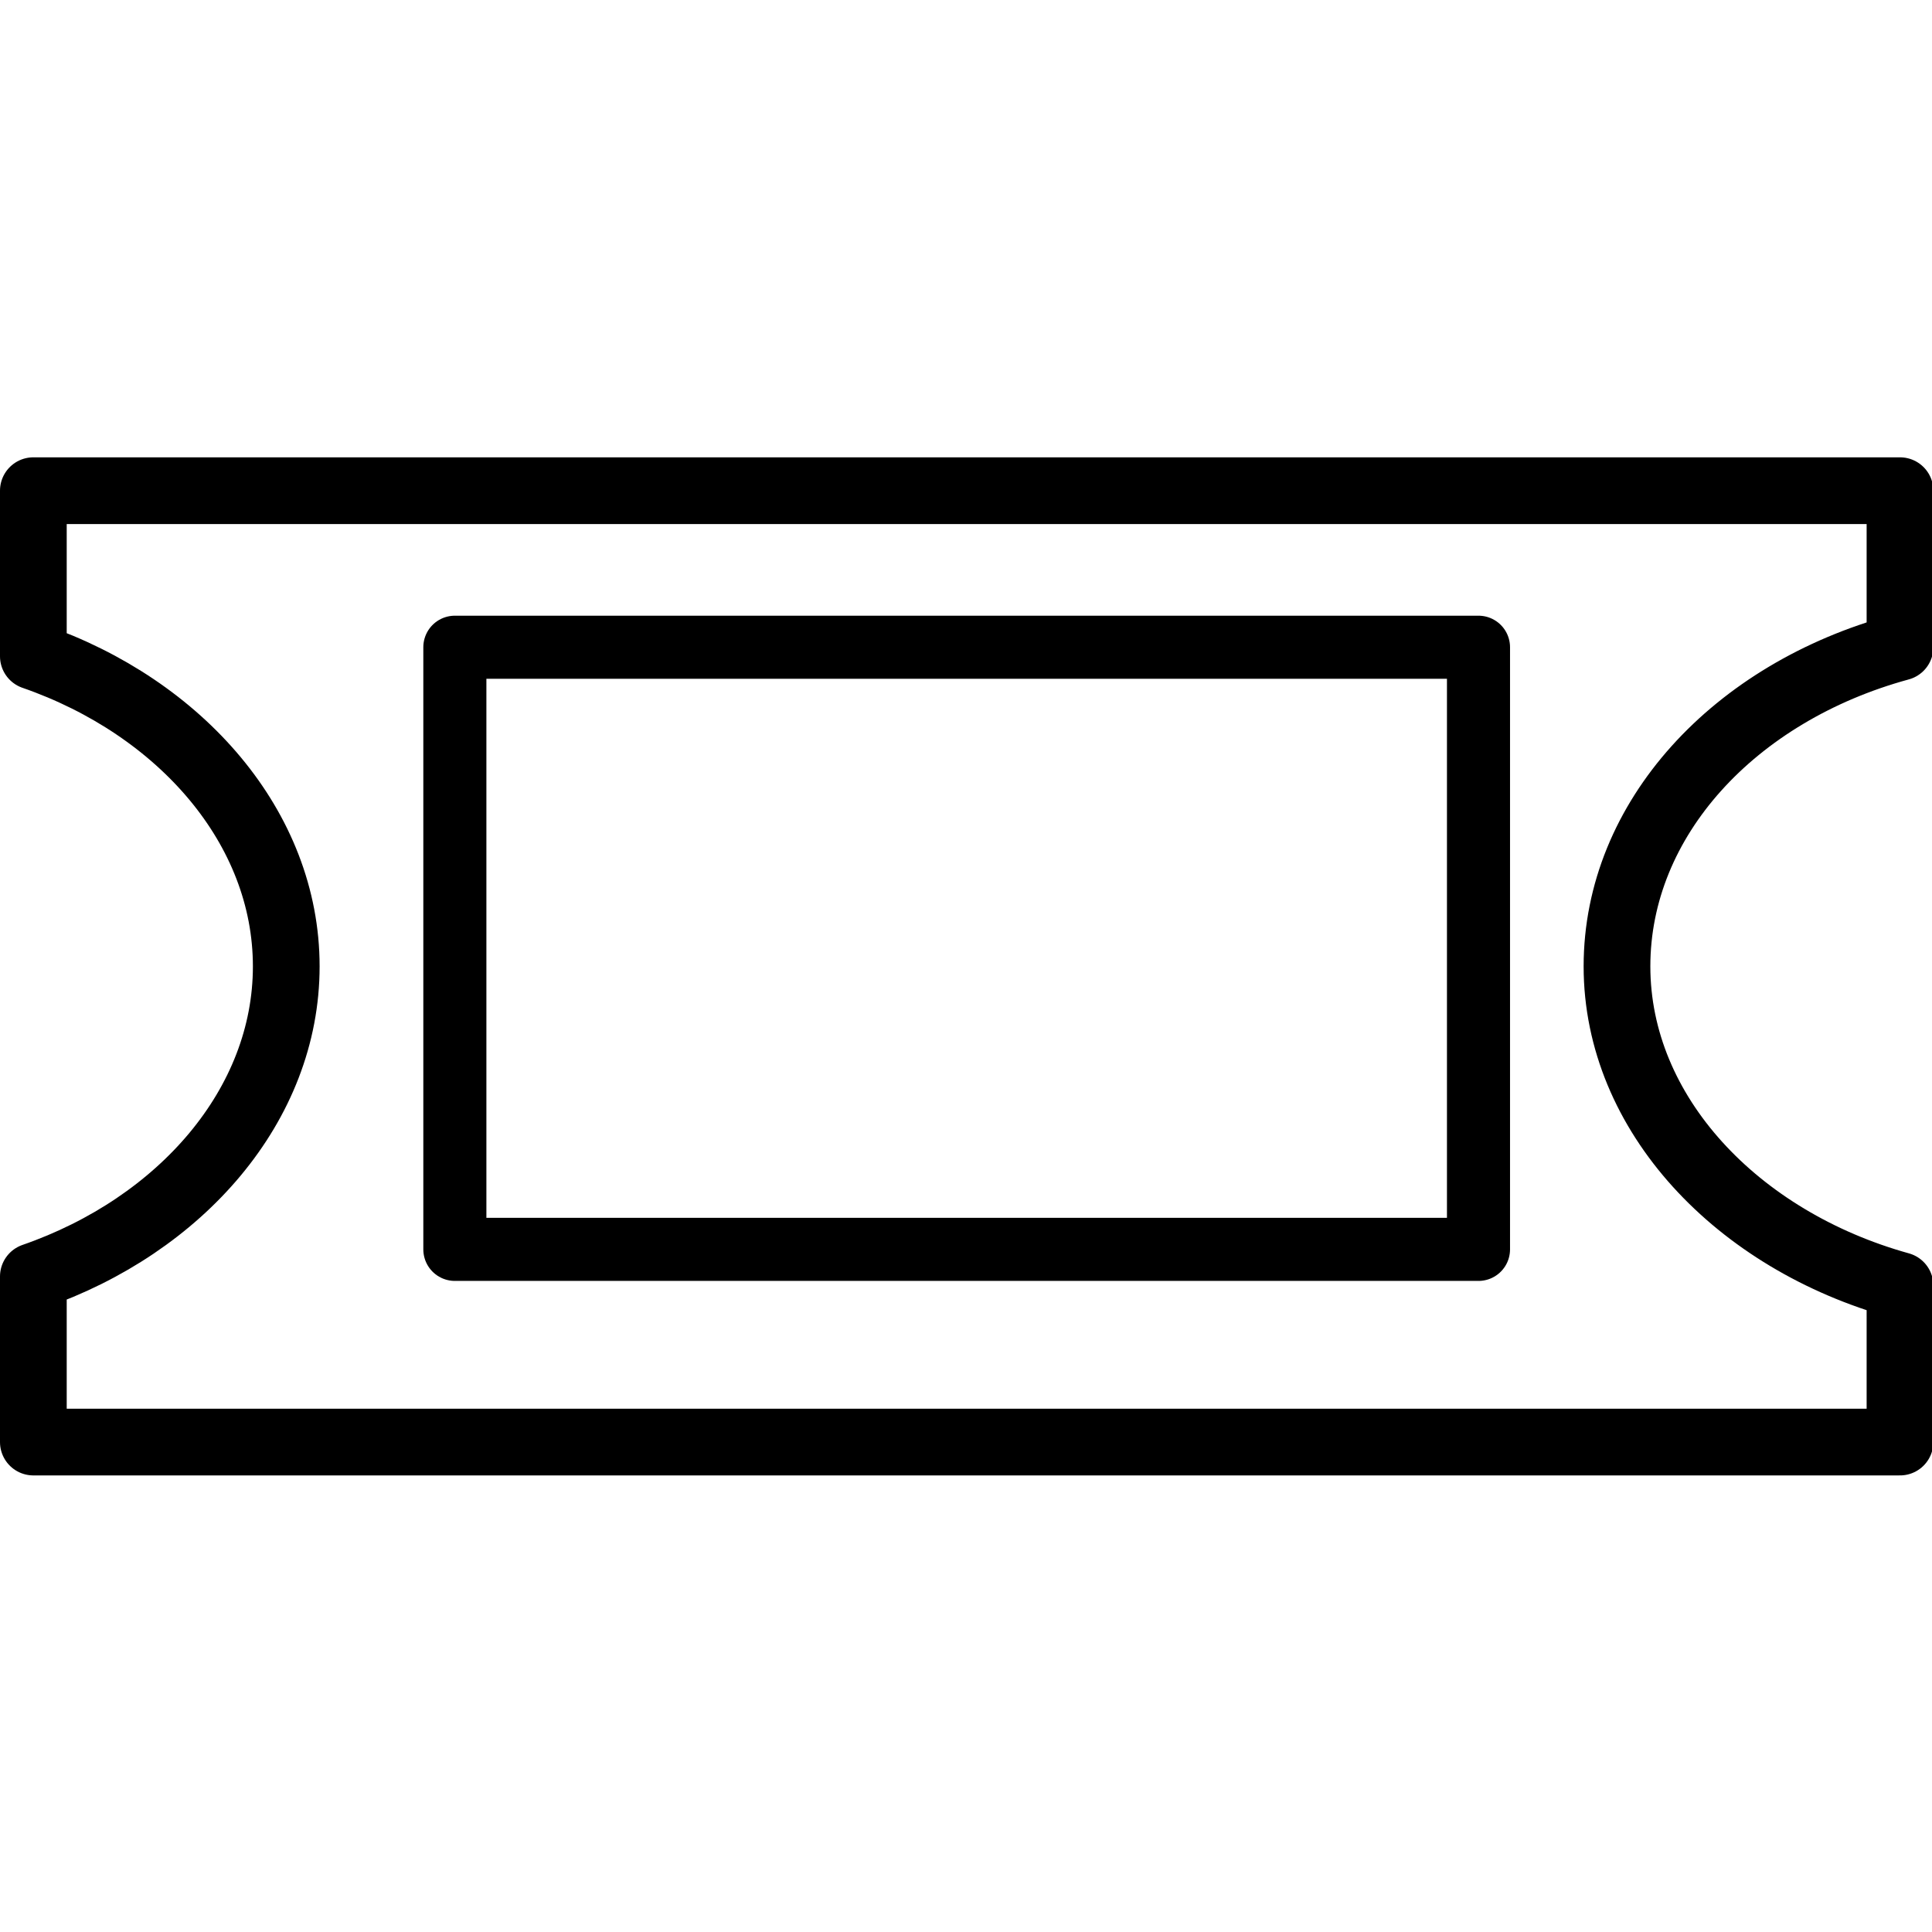 <svg xmlns="http://www.w3.org/2000/svg" width="24" height="24" viewBox="0 0 24 24"> <g transform="translate(0.0 5.681) scale(0.374)">
  
  <g
     id="line"
     transform="translate(-3.392,-18.692)">
    <path
       fill="none"
       stroke="#000"
       stroke-linejoin="round"
       stroke-miterlimit="10"
       stroke-width="2.216"
       d="m 57.1,35.6 c 0,-4.9 3.9,-9.1 9.4,-10.6 v -5.2 h -62 v 5.5 c 4.9,1.7 8.4,5.7 8.4,10.3 0,4.6 -3.5,8.6 -8.4,10.3 v 5.5 h 62 V 46.2 C 61.1,44.7 57.1,40.5 57.1,35.6 Z"
       id="path2" />
    <rect
       x="18.5"
       y="25"
       width="34"
       height="20"
       fill="none"
       stroke="#000"
       stroke-linejoin="round"
       stroke-miterlimit="10"
       stroke-width="2.095"
       id="rect4" />
  </g>
</g></svg>